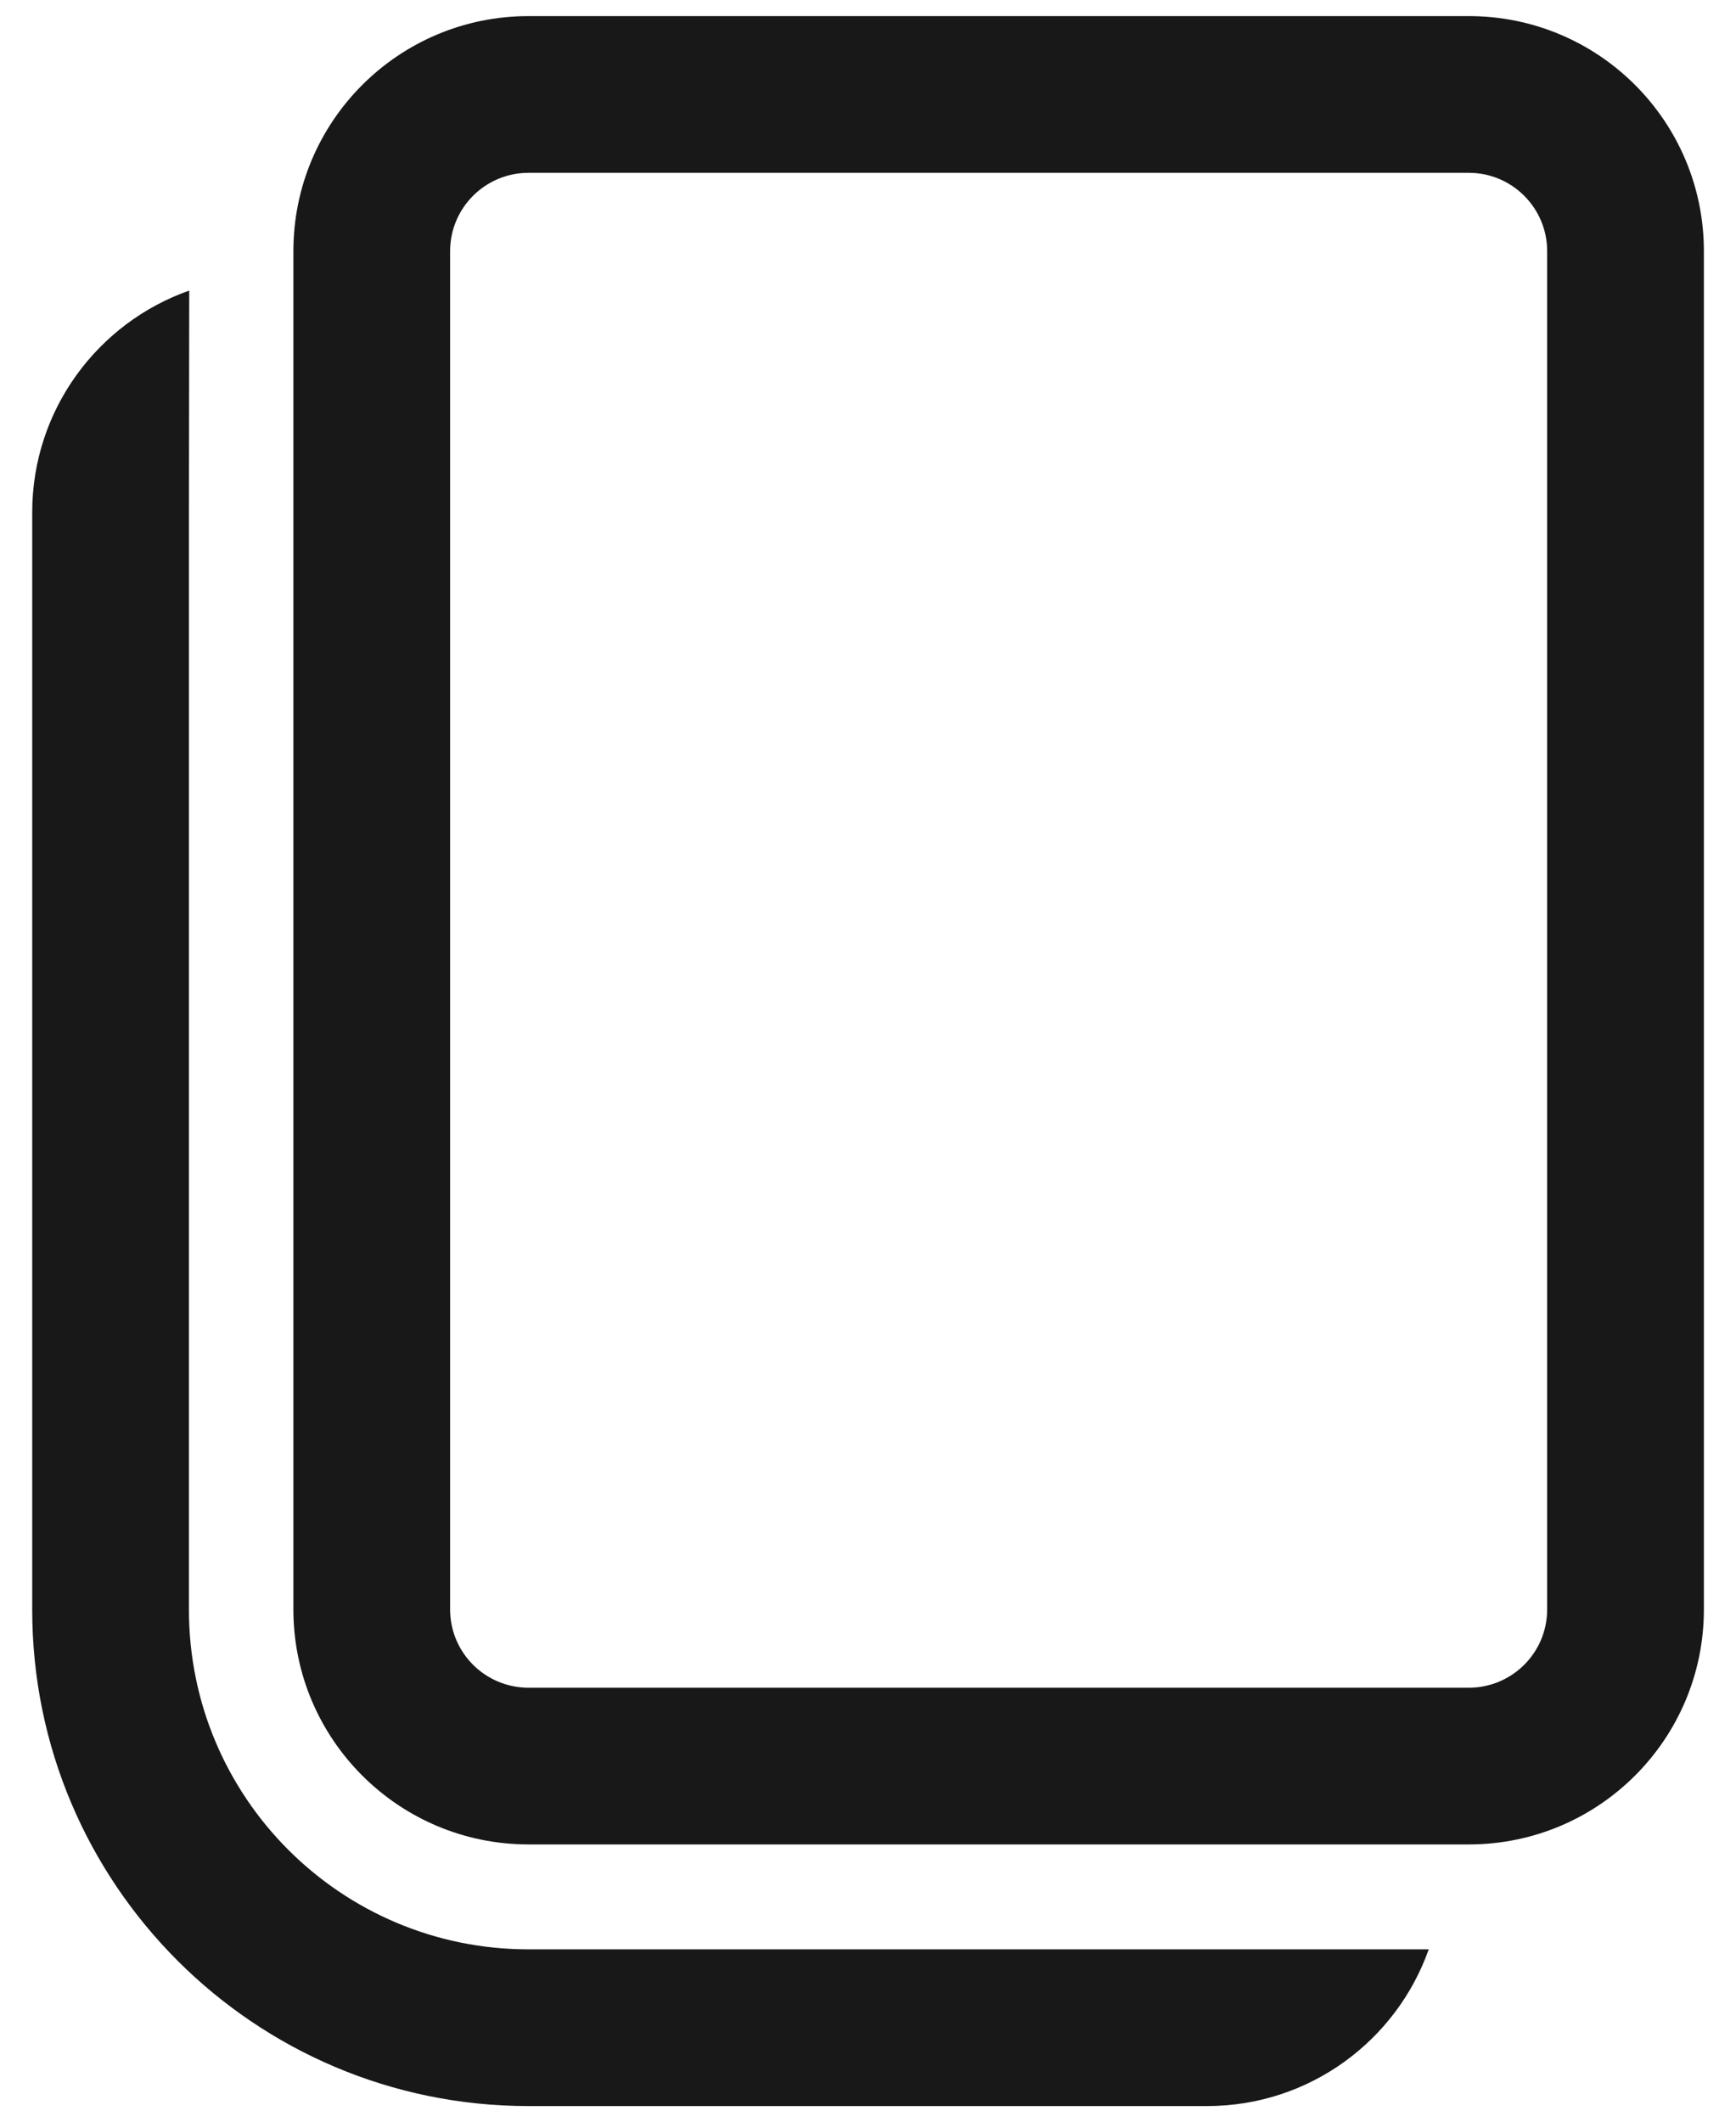 <svg width="18" height="22" viewBox="0 0 18 22" fill="none" xmlns="http://www.w3.org/2000/svg">
<path d="M1.962 3.013L1.959 5.313V16.692C1.959 18.637 3.535 20.213 5.48 20.213L14.814 20.213C14.479 21.16 13.577 21.838 12.515 21.838H5.48C2.638 21.838 0.334 19.534 0.334 16.692V5.313C0.334 4.25 1.014 3.347 1.962 3.013ZM15.23 0.167C16.576 0.167 17.667 1.258 17.667 2.604V16.688C17.667 18.034 16.576 19.125 15.23 19.125H5.48C4.134 19.125 3.042 18.034 3.042 16.688V2.604C3.042 1.258 4.134 0.167 5.48 0.167H15.23ZM15.23 1.792H5.48C5.031 1.792 4.667 2.156 4.667 2.604V16.688C4.667 17.137 5.031 17.5 5.48 17.5H15.23C15.678 17.5 16.042 17.137 16.042 16.688V2.604C16.042 2.156 15.678 1.792 15.23 1.792Z" fill="#181818"/>
</svg>
